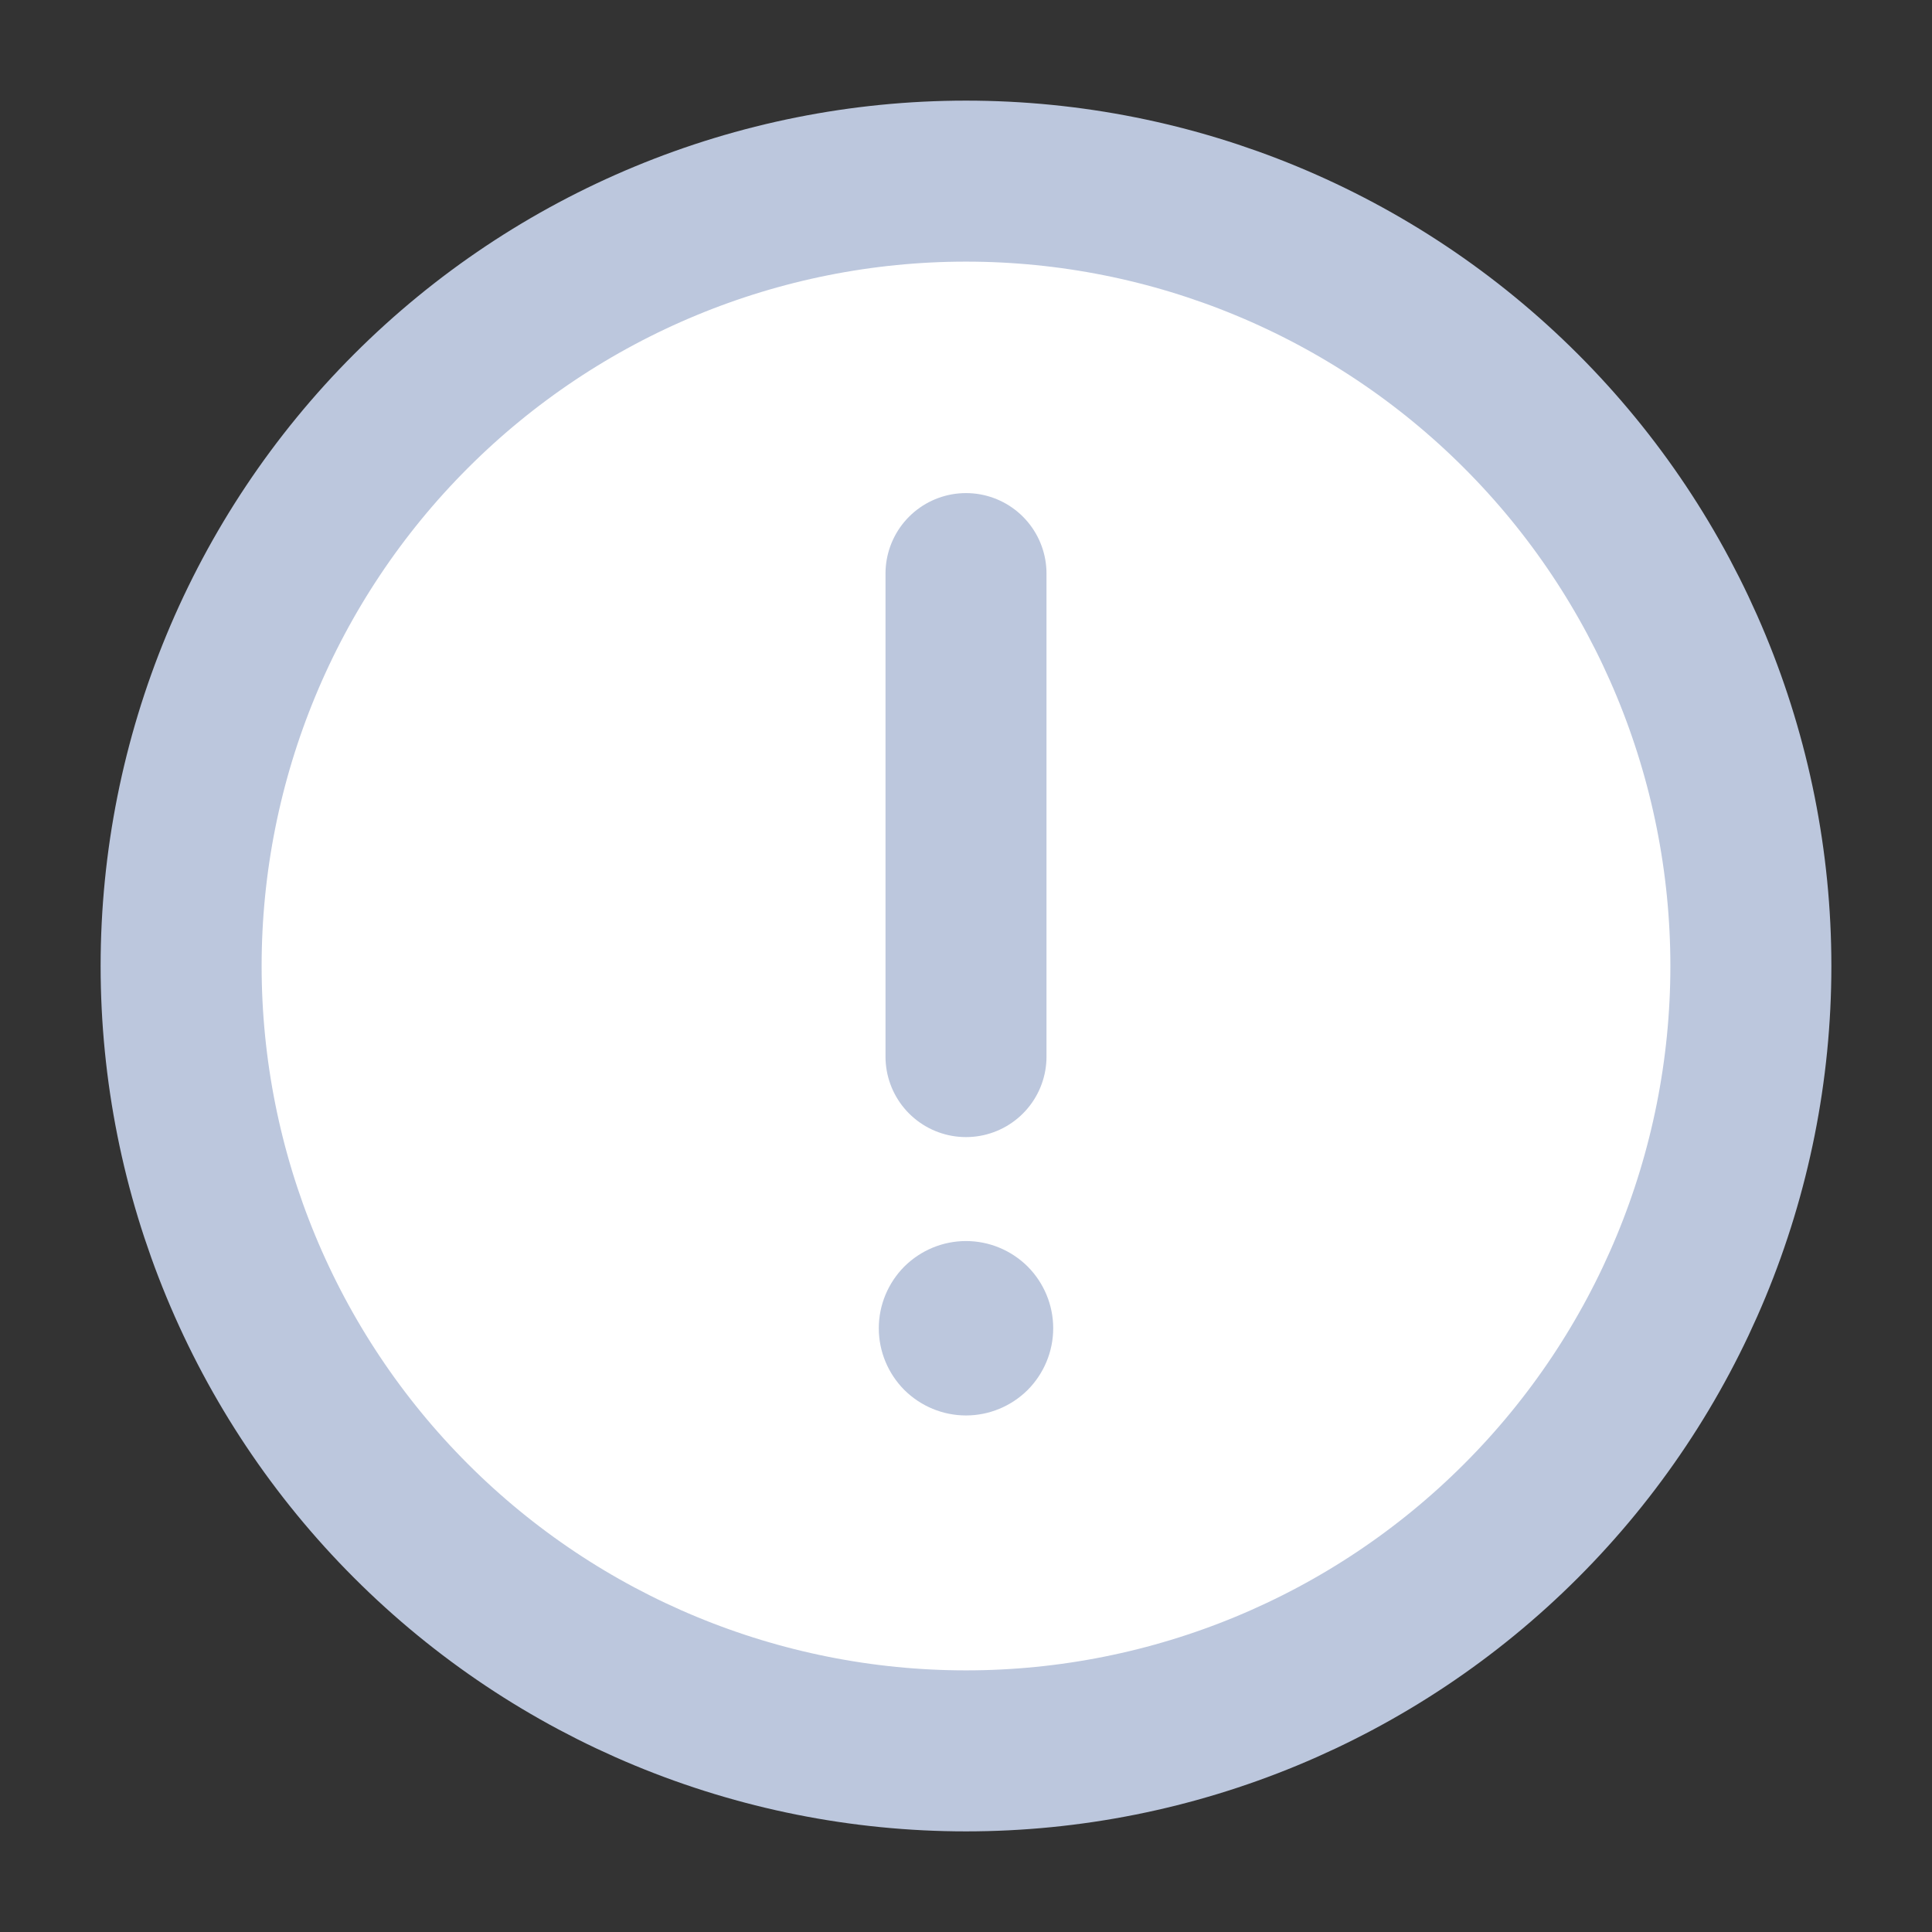 <svg width="36" height="36" viewBox="0 0 36 36" fill="none" xmlns="http://www.w3.org/2000/svg">
<rect x="0" y="0" width="36" height="36" fill="#333333" stroke="none"/>
<path d="M18 19.688V10.688V19.688ZM32.625 18C32.625 21.879 31.084 25.599 28.341 28.341C25.599 31.084 21.879 32.625 18 32.625C14.121 32.625 10.401 31.084 7.659 28.341C4.916 25.599 3.375 21.879 3.375 18C3.375 14.121 4.916 10.401 7.659 7.659C10.401 4.916 14.121 3.375 18 3.375C21.879 3.375 25.599 4.916 28.341 7.659C31.084 10.401 32.625 14.121 32.625 18Z" fill="white"/>
<path d="M18 19.688V10.688M32.625 18C32.625 21.879 31.084 25.599 28.341 28.341C25.599 31.084 21.879 32.625 18 32.625C14.121 32.625 10.401 31.084 7.659 28.341C4.916 25.599 3.375 21.879 3.375 18C3.375 14.121 4.916 10.401 7.659 7.659C10.401 4.916 14.121 3.375 18 3.375C21.879 3.375 25.599 4.916 28.341 7.659C31.084 10.401 32.625 14.121 32.625 18Z" stroke="#BCC7DD" stroke-width="3" stroke-linecap="round" stroke-linejoin="round"/>
<path d="M19.125 24.75C19.125 25.048 19.006 25.334 18.796 25.546C18.584 25.756 18.298 25.875 18 25.875C17.702 25.875 17.416 25.756 17.204 25.546C16.994 25.334 16.875 25.048 16.875 24.75C16.875 24.452 16.994 24.166 17.204 23.954C17.416 23.744 17.702 23.625 18 23.625C18.298 23.625 18.584 23.744 18.796 23.954C19.006 24.166 19.125 24.452 19.125 24.75Z" fill="#BCC7DD" stroke="#BCC7DD"/>
</svg>
